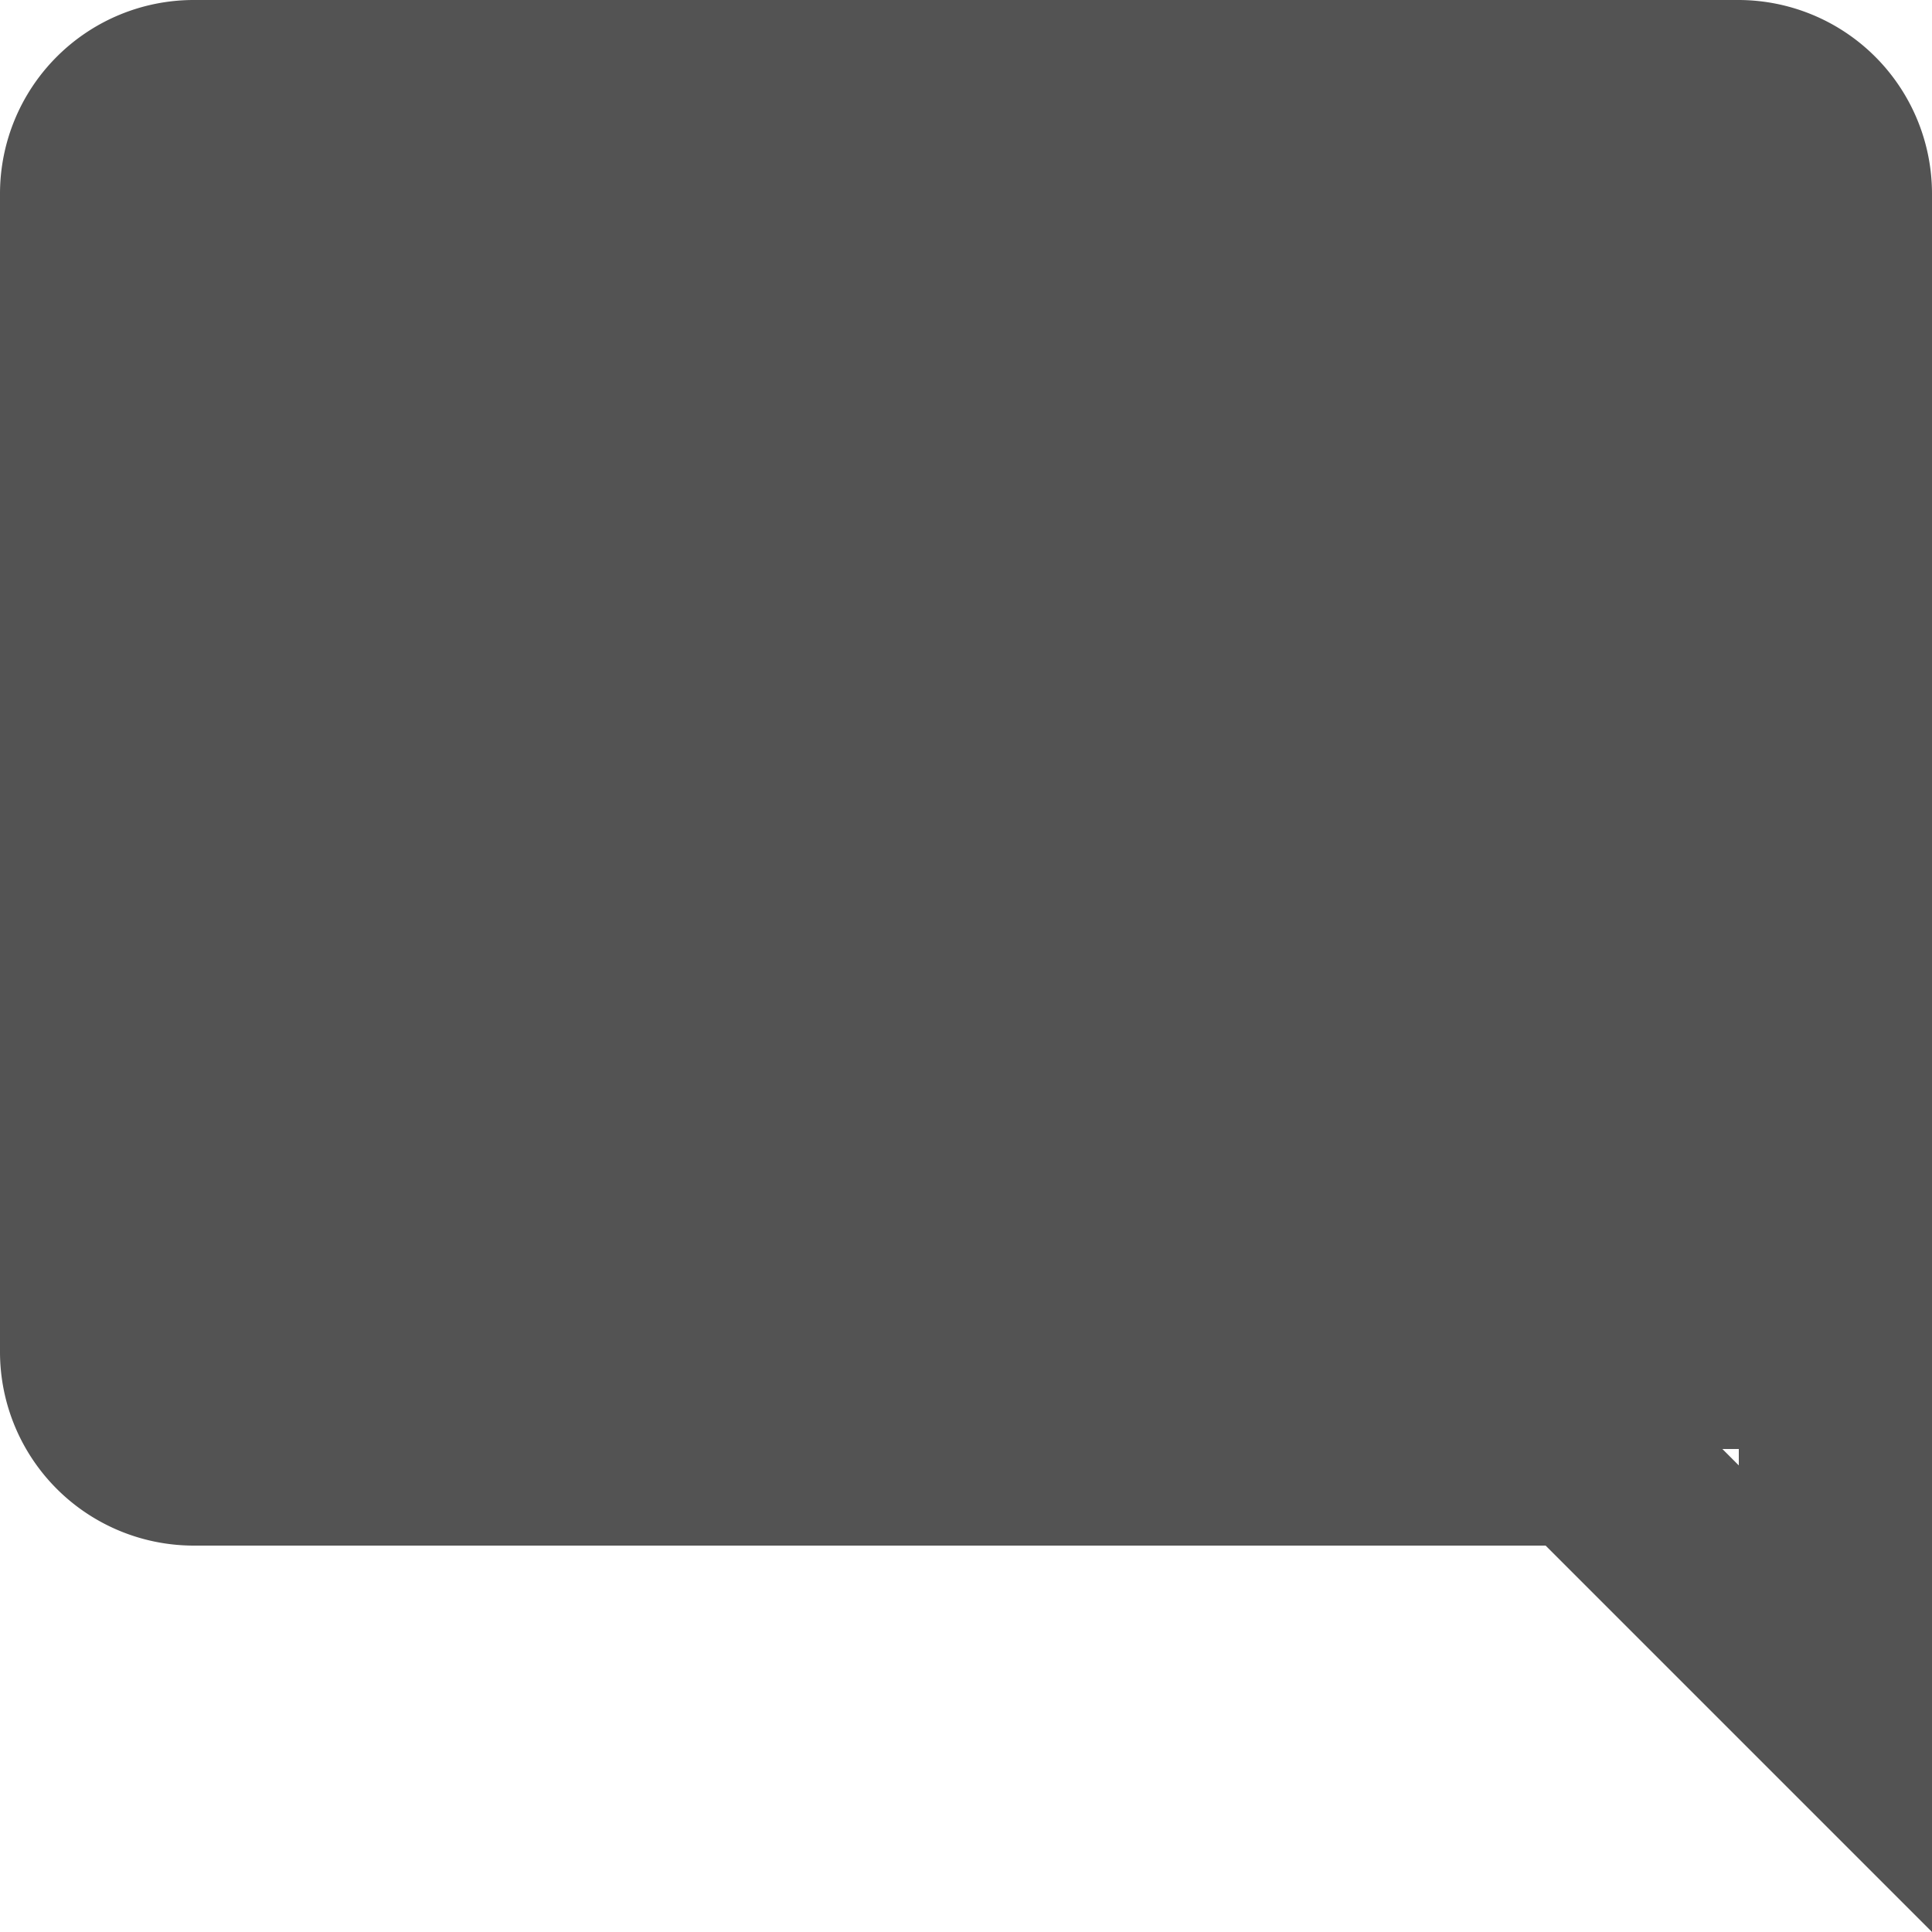 <svg id="Group_8" data-name="Group 8" xmlns="http://www.w3.org/2000/svg" width="20" height="20" viewBox="0 0 20 20">
  <path id="Path_7" data-name="Path 7" d="M20,17.17,18.83,16H4V4H20ZM20,2H4A2.006,2.006,0,0,0,2,4V16a2.006,2.006,0,0,0,2,2H18l4,4V4A2.006,2.006,0,0,0,20,2Z" transform="translate(-2 -2)" fill="#535353"/>
  <rect id="Rectangle_7" data-name="Rectangle 7" width="18" height="14" transform="translate(1 1)" fill="#535353"/>
</svg>
